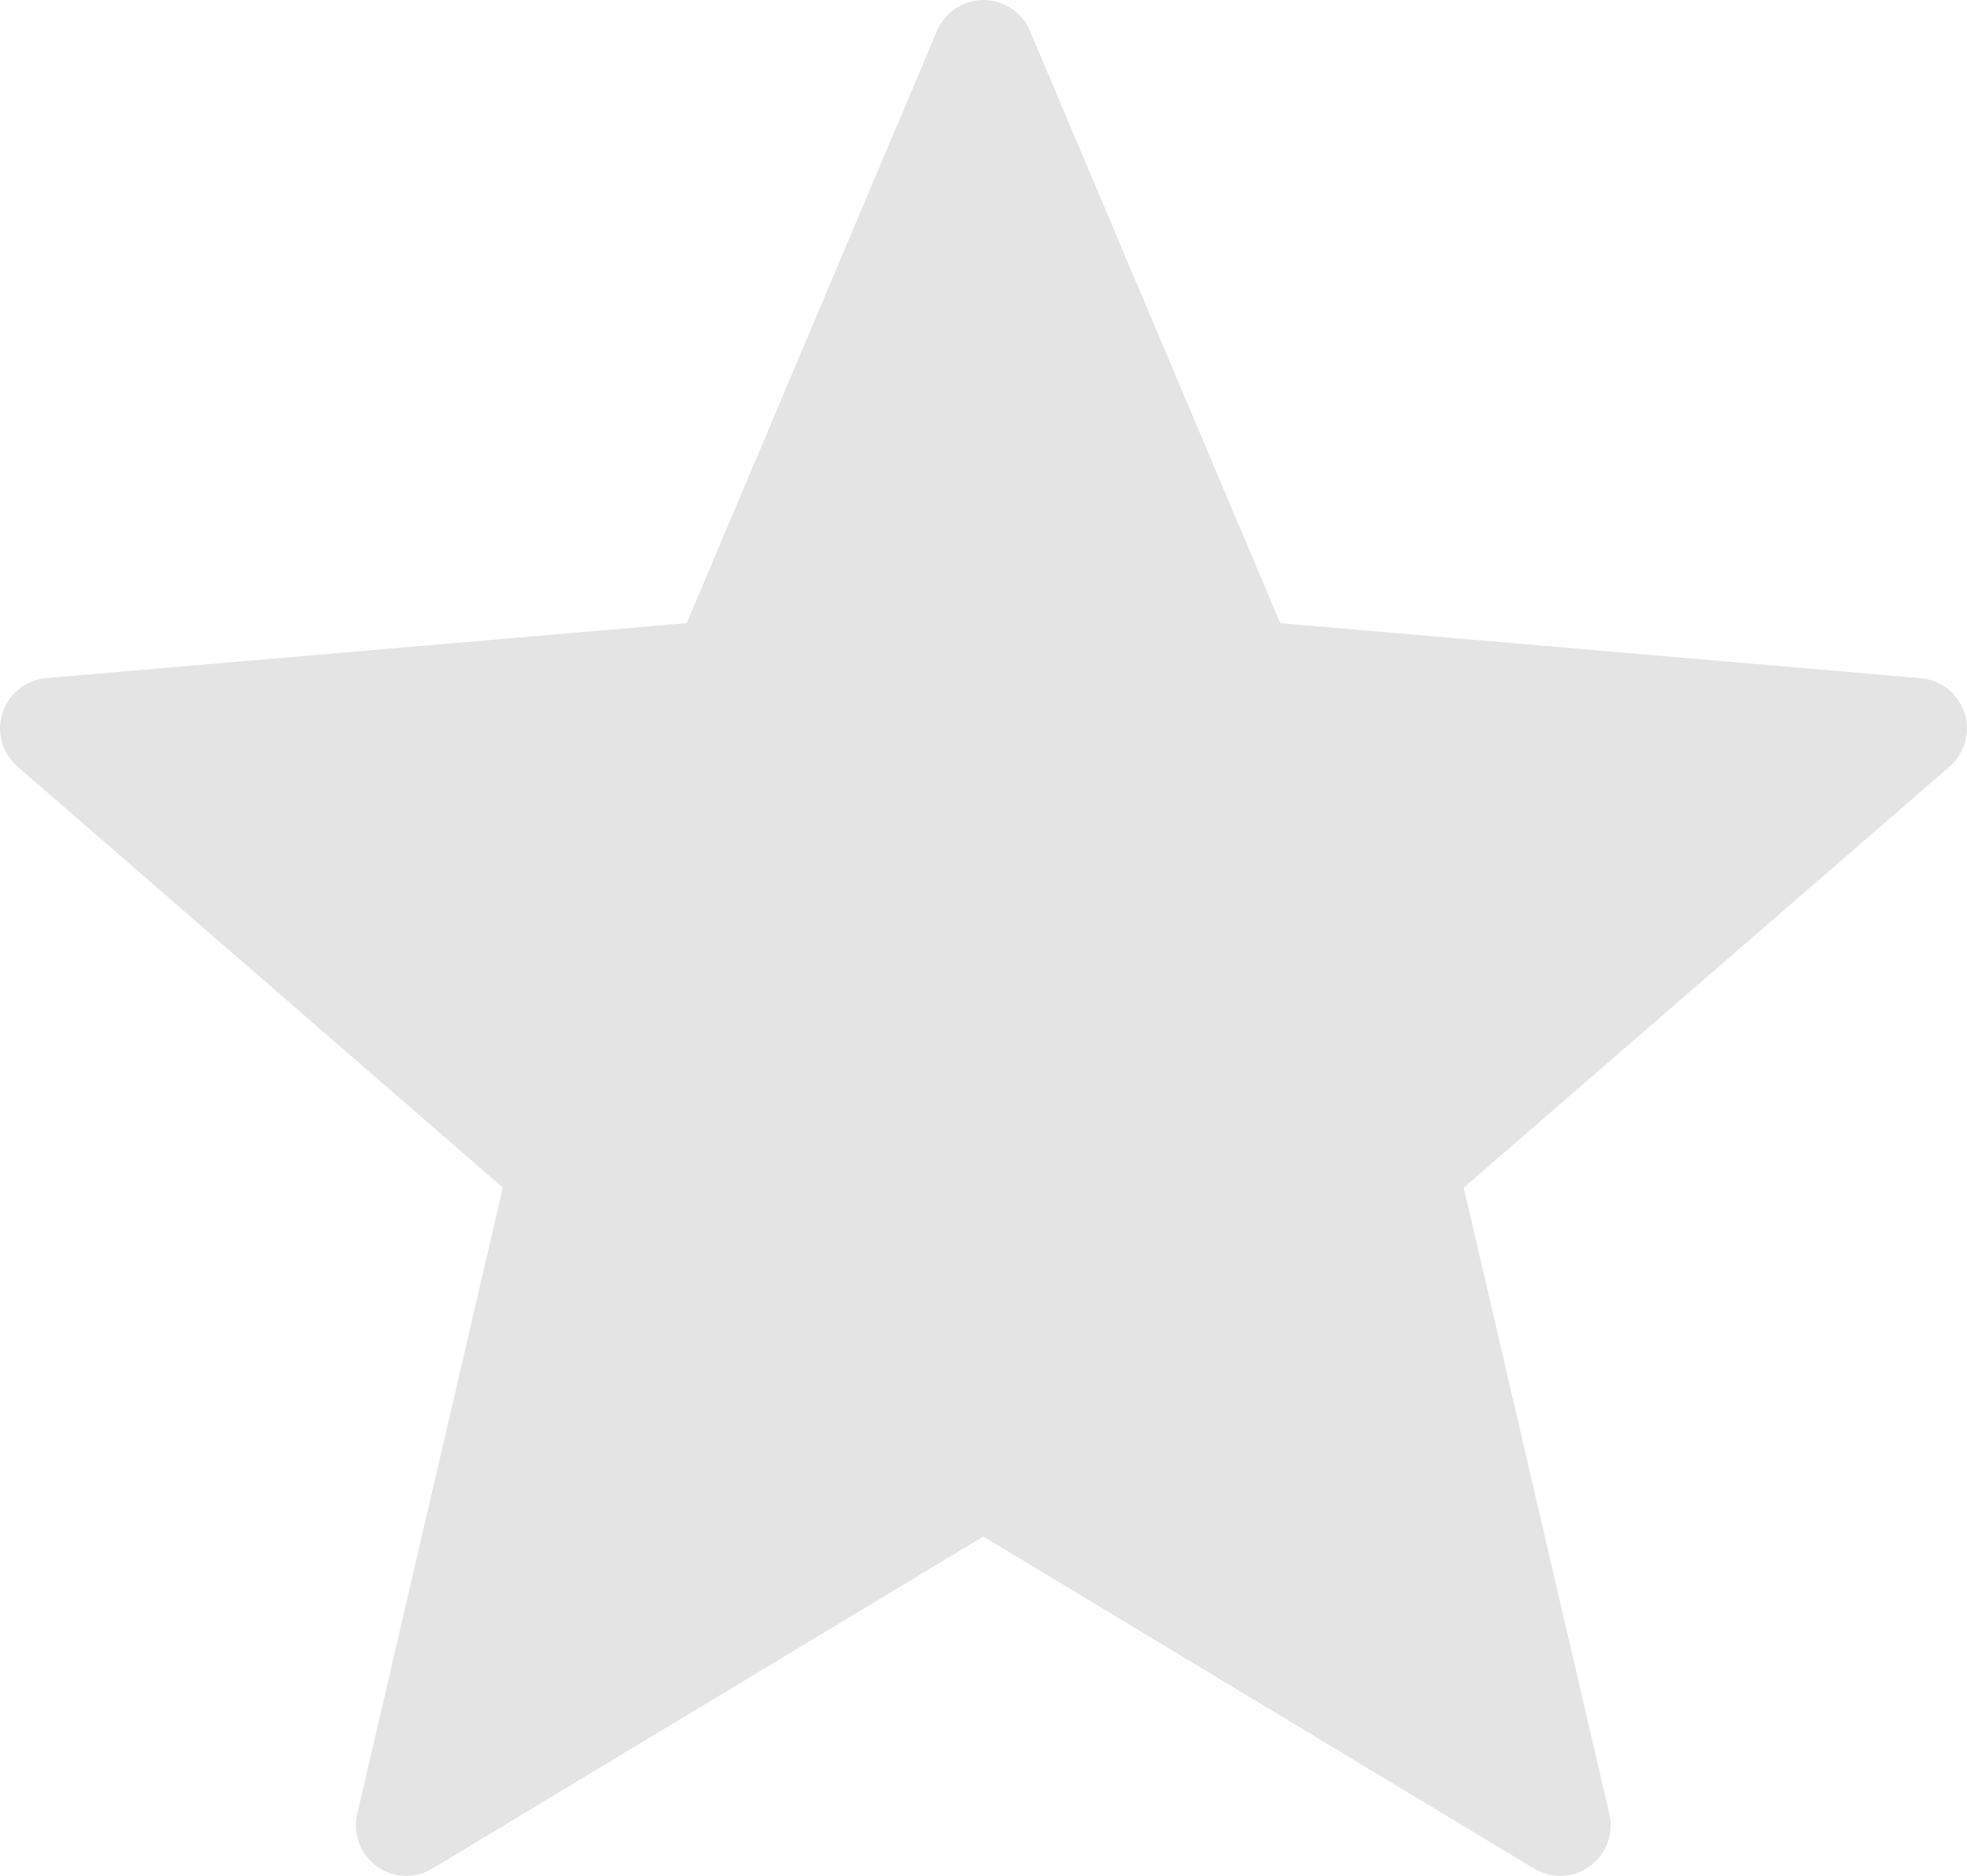 <svg xmlns="http://www.w3.org/2000/svg" width="26.426" height="25.2" viewBox="0 0 26.426 25.2"><defs><style>.a{fill:#e4e4e4;}</style></defs><g transform="translate(0 -0.452)"><path class="a" d="M13.837.867,17.2,8.823l8.605.739a.679.679,0,0,1,.387,1.188l-6.527,5.655,1.956,8.413a.678.678,0,0,1-1.011.734l-7.4-4.46-7.4,4.46a.678.678,0,0,1-1.011-.734l1.956-8.413L.235,10.749A.678.678,0,0,1,.621,9.561l8.605-.739L12.588.867a.678.678,0,0,1,1.249,0Z"/></g></svg>
